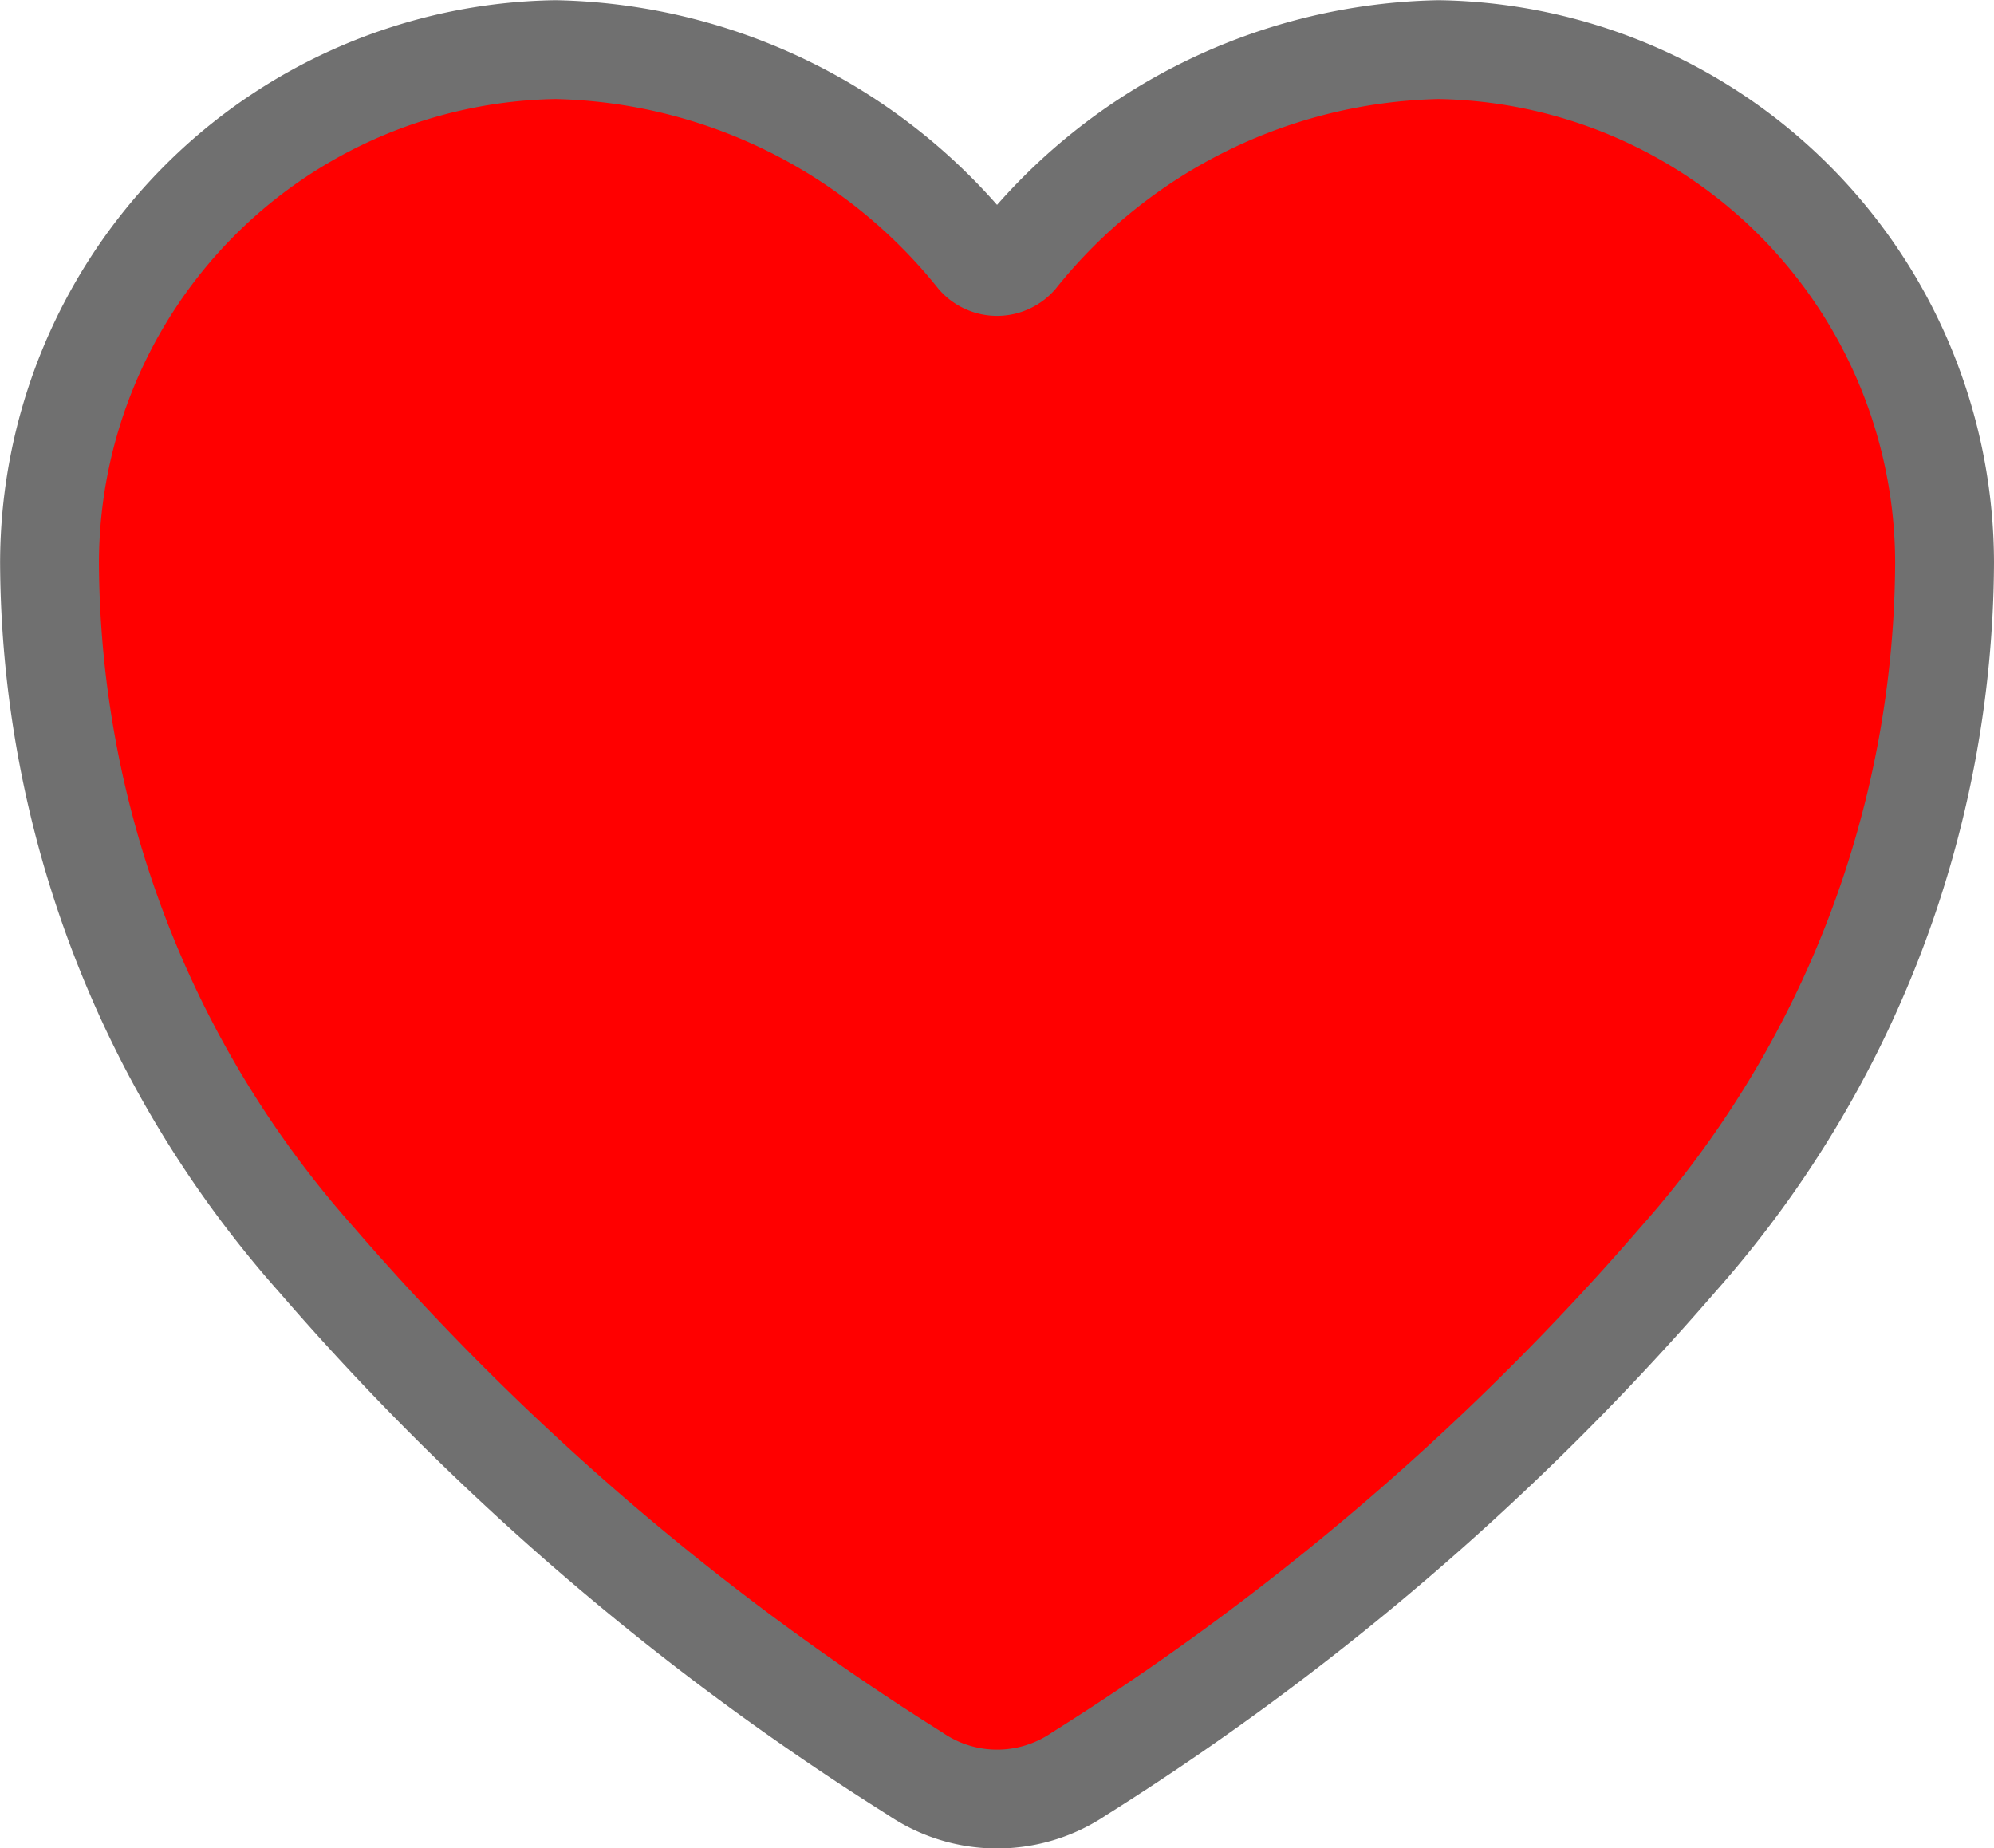 <svg xmlns="http://www.w3.org/2000/svg" width="20.172" height="18.697" viewBox="0 0 20.172 18.697">
  <path id="패스_693" data-name="패스 693" d="M438.461,886.2a1.466,1.466,0,0,1-.829-.257,26.932,26.932,0,0,1-6.056-5.2,10.685,10.685,0,0,1-2.7-7.05,5.2,5.2,0,0,1,5.119-5.191,5.6,5.6,0,0,1,4.258,2.1.277.277,0,0,0,.094.069.277.277,0,0,0,.229,0,.277.277,0,0,0,.094-.069,5.6,5.6,0,0,1,4.258-2.1,5.2,5.2,0,0,1,5.119,5.191,10.693,10.693,0,0,1-2.7,7.052,26.961,26.961,0,0,1-6.056,5.2A1.473,1.473,0,0,1,438.461,886.2Z" transform="translate(-428.375 -868)" fill="red" stroke="#707070" stroke-width="1"/>
</svg>
